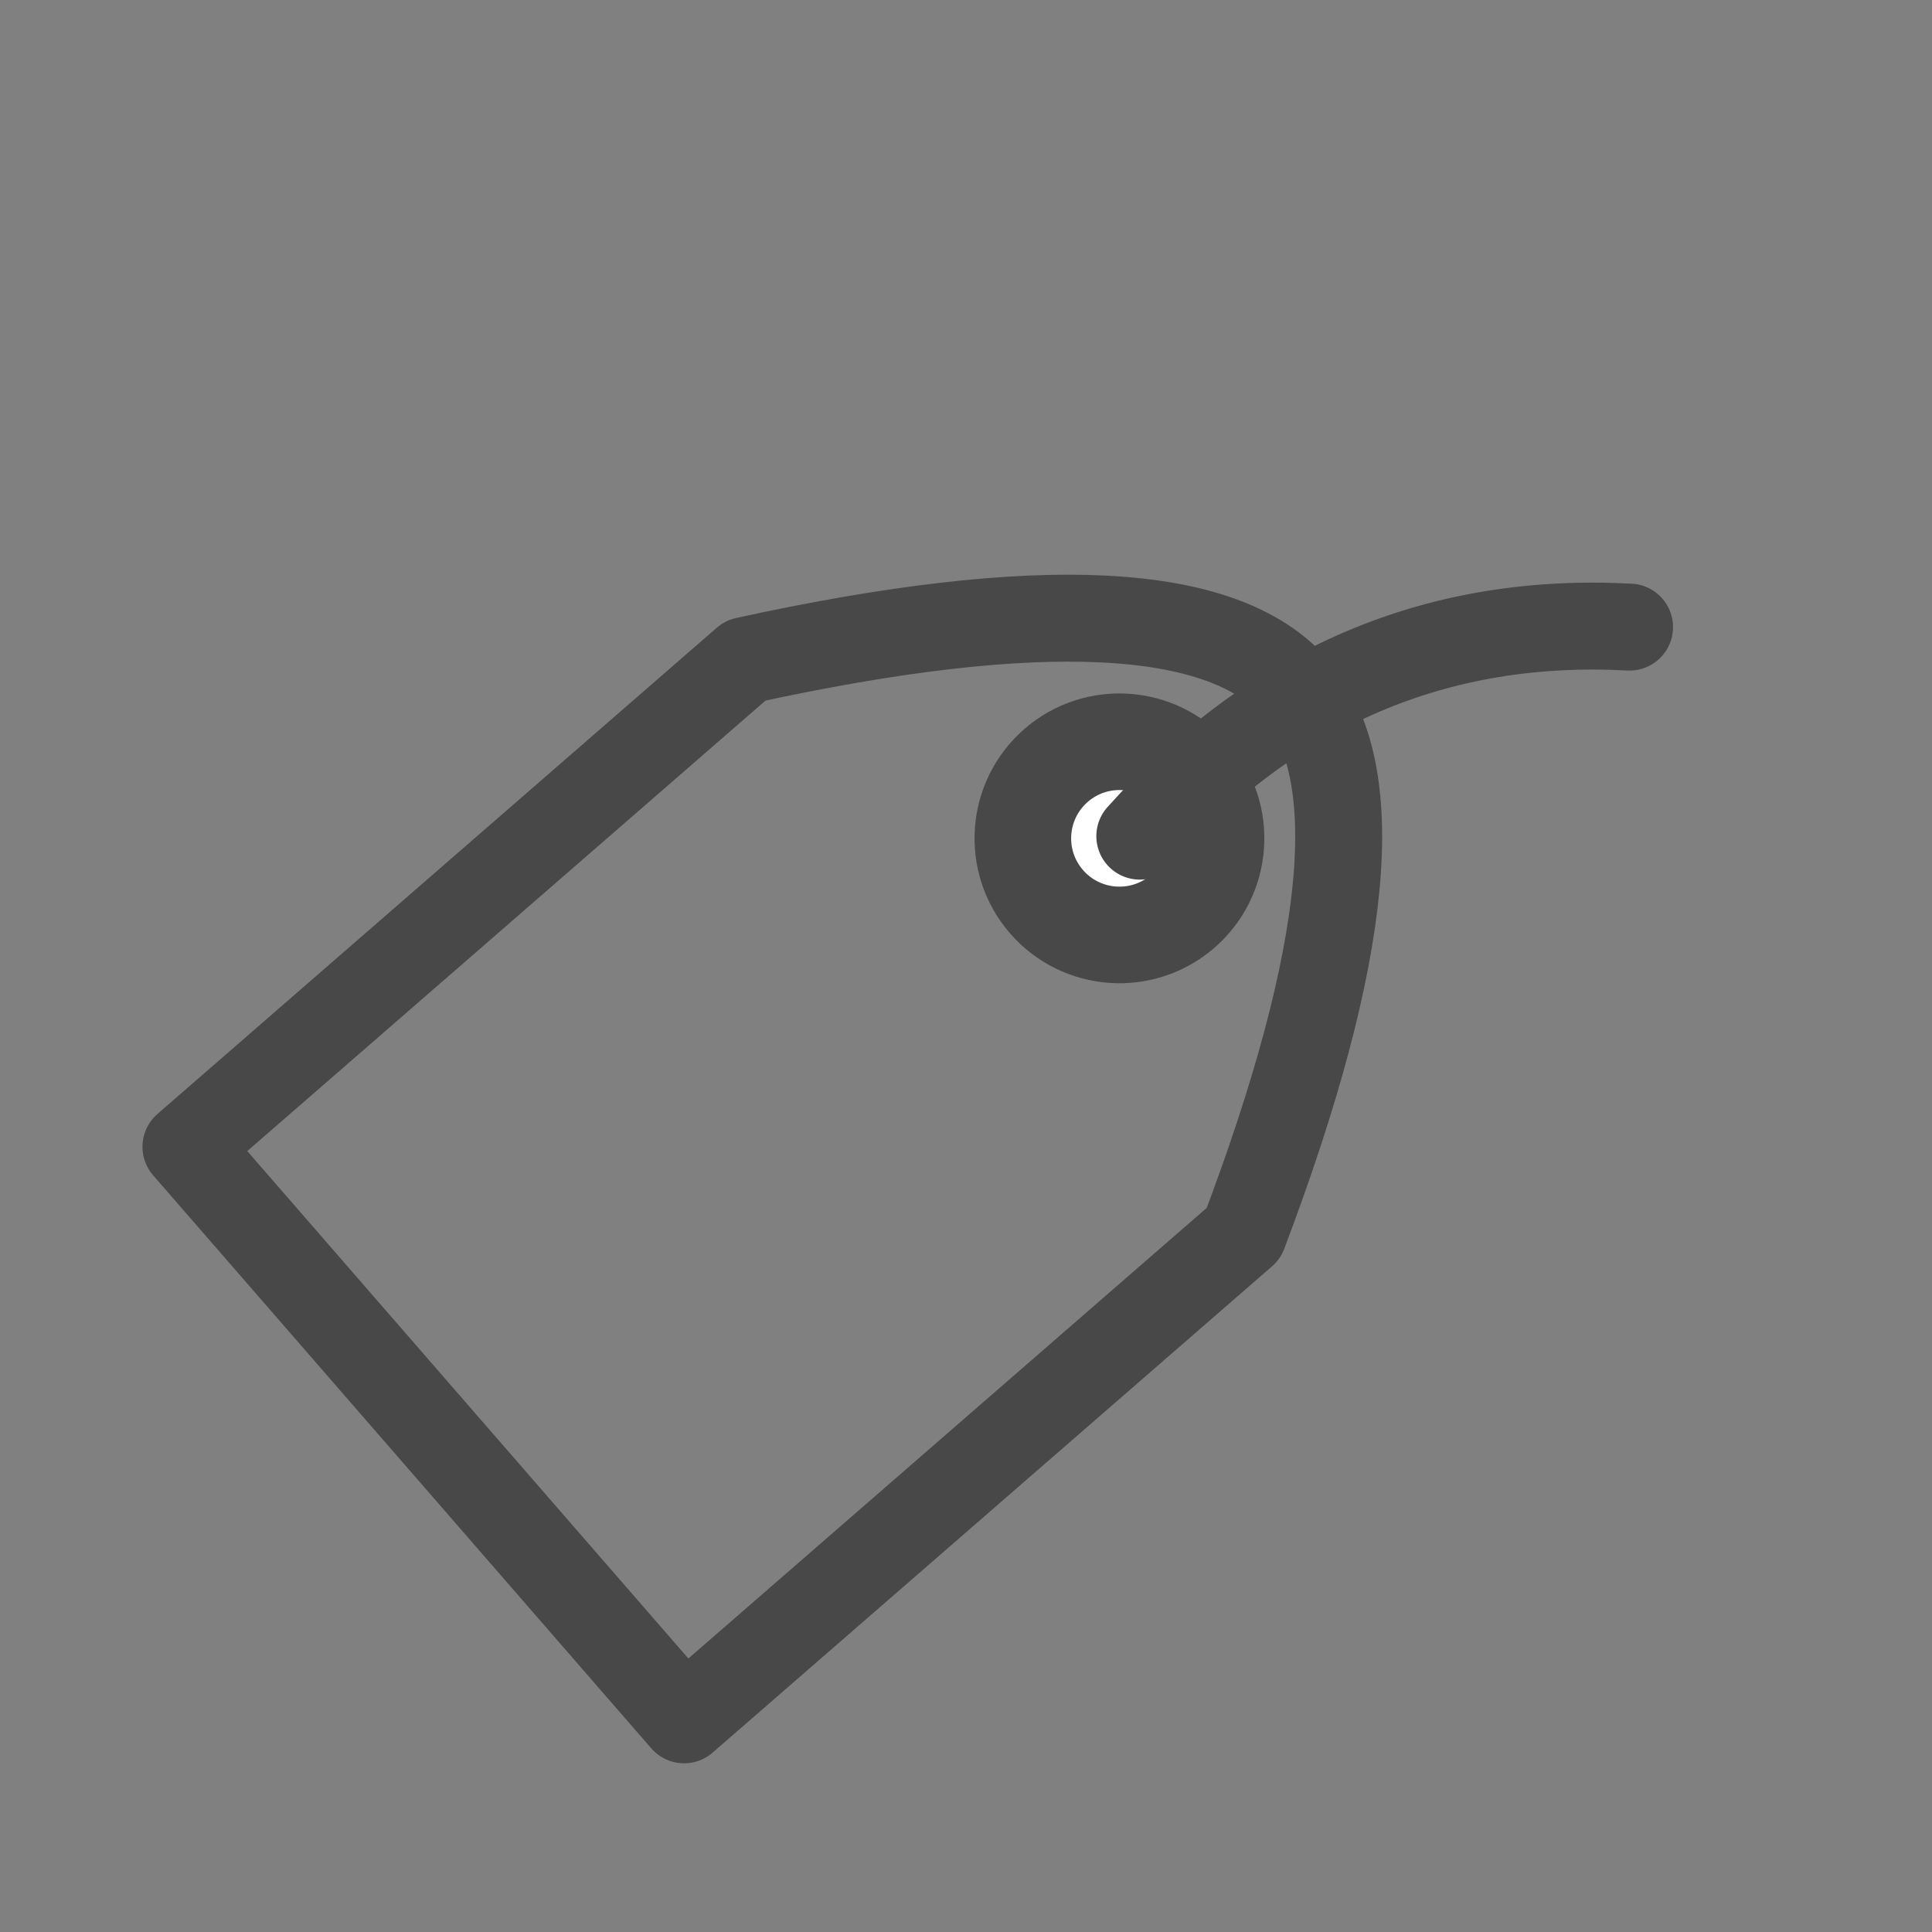 <svg xmlns="http://www.w3.org/2000/svg" width="20" height="20" viewBox="0 0 20 20">
    <rect x="0" y="0" width="20" height="20" fill="#808080" stroke="none"/>
    <g fill="none" fill-rule="evenodd" stroke="#484848" transform="rotate(49 4.507 14.784)">
        <circle cx="4.545" cy="5.434" r="1" fill="#FFF"/>
        <path stroke-linecap="round" stroke-linejoin="round" stroke-width=".9" d="M4.666 5.26c-.26-2.063.305-3.812 1.693-5.246M8.475 14.822H.615V7.148C2.112 4.41 3.428 3.04 4.563 3.04c1.135 0 2.44 1.37 3.912 4.108v7.674z"/>
    </g>
</svg>
